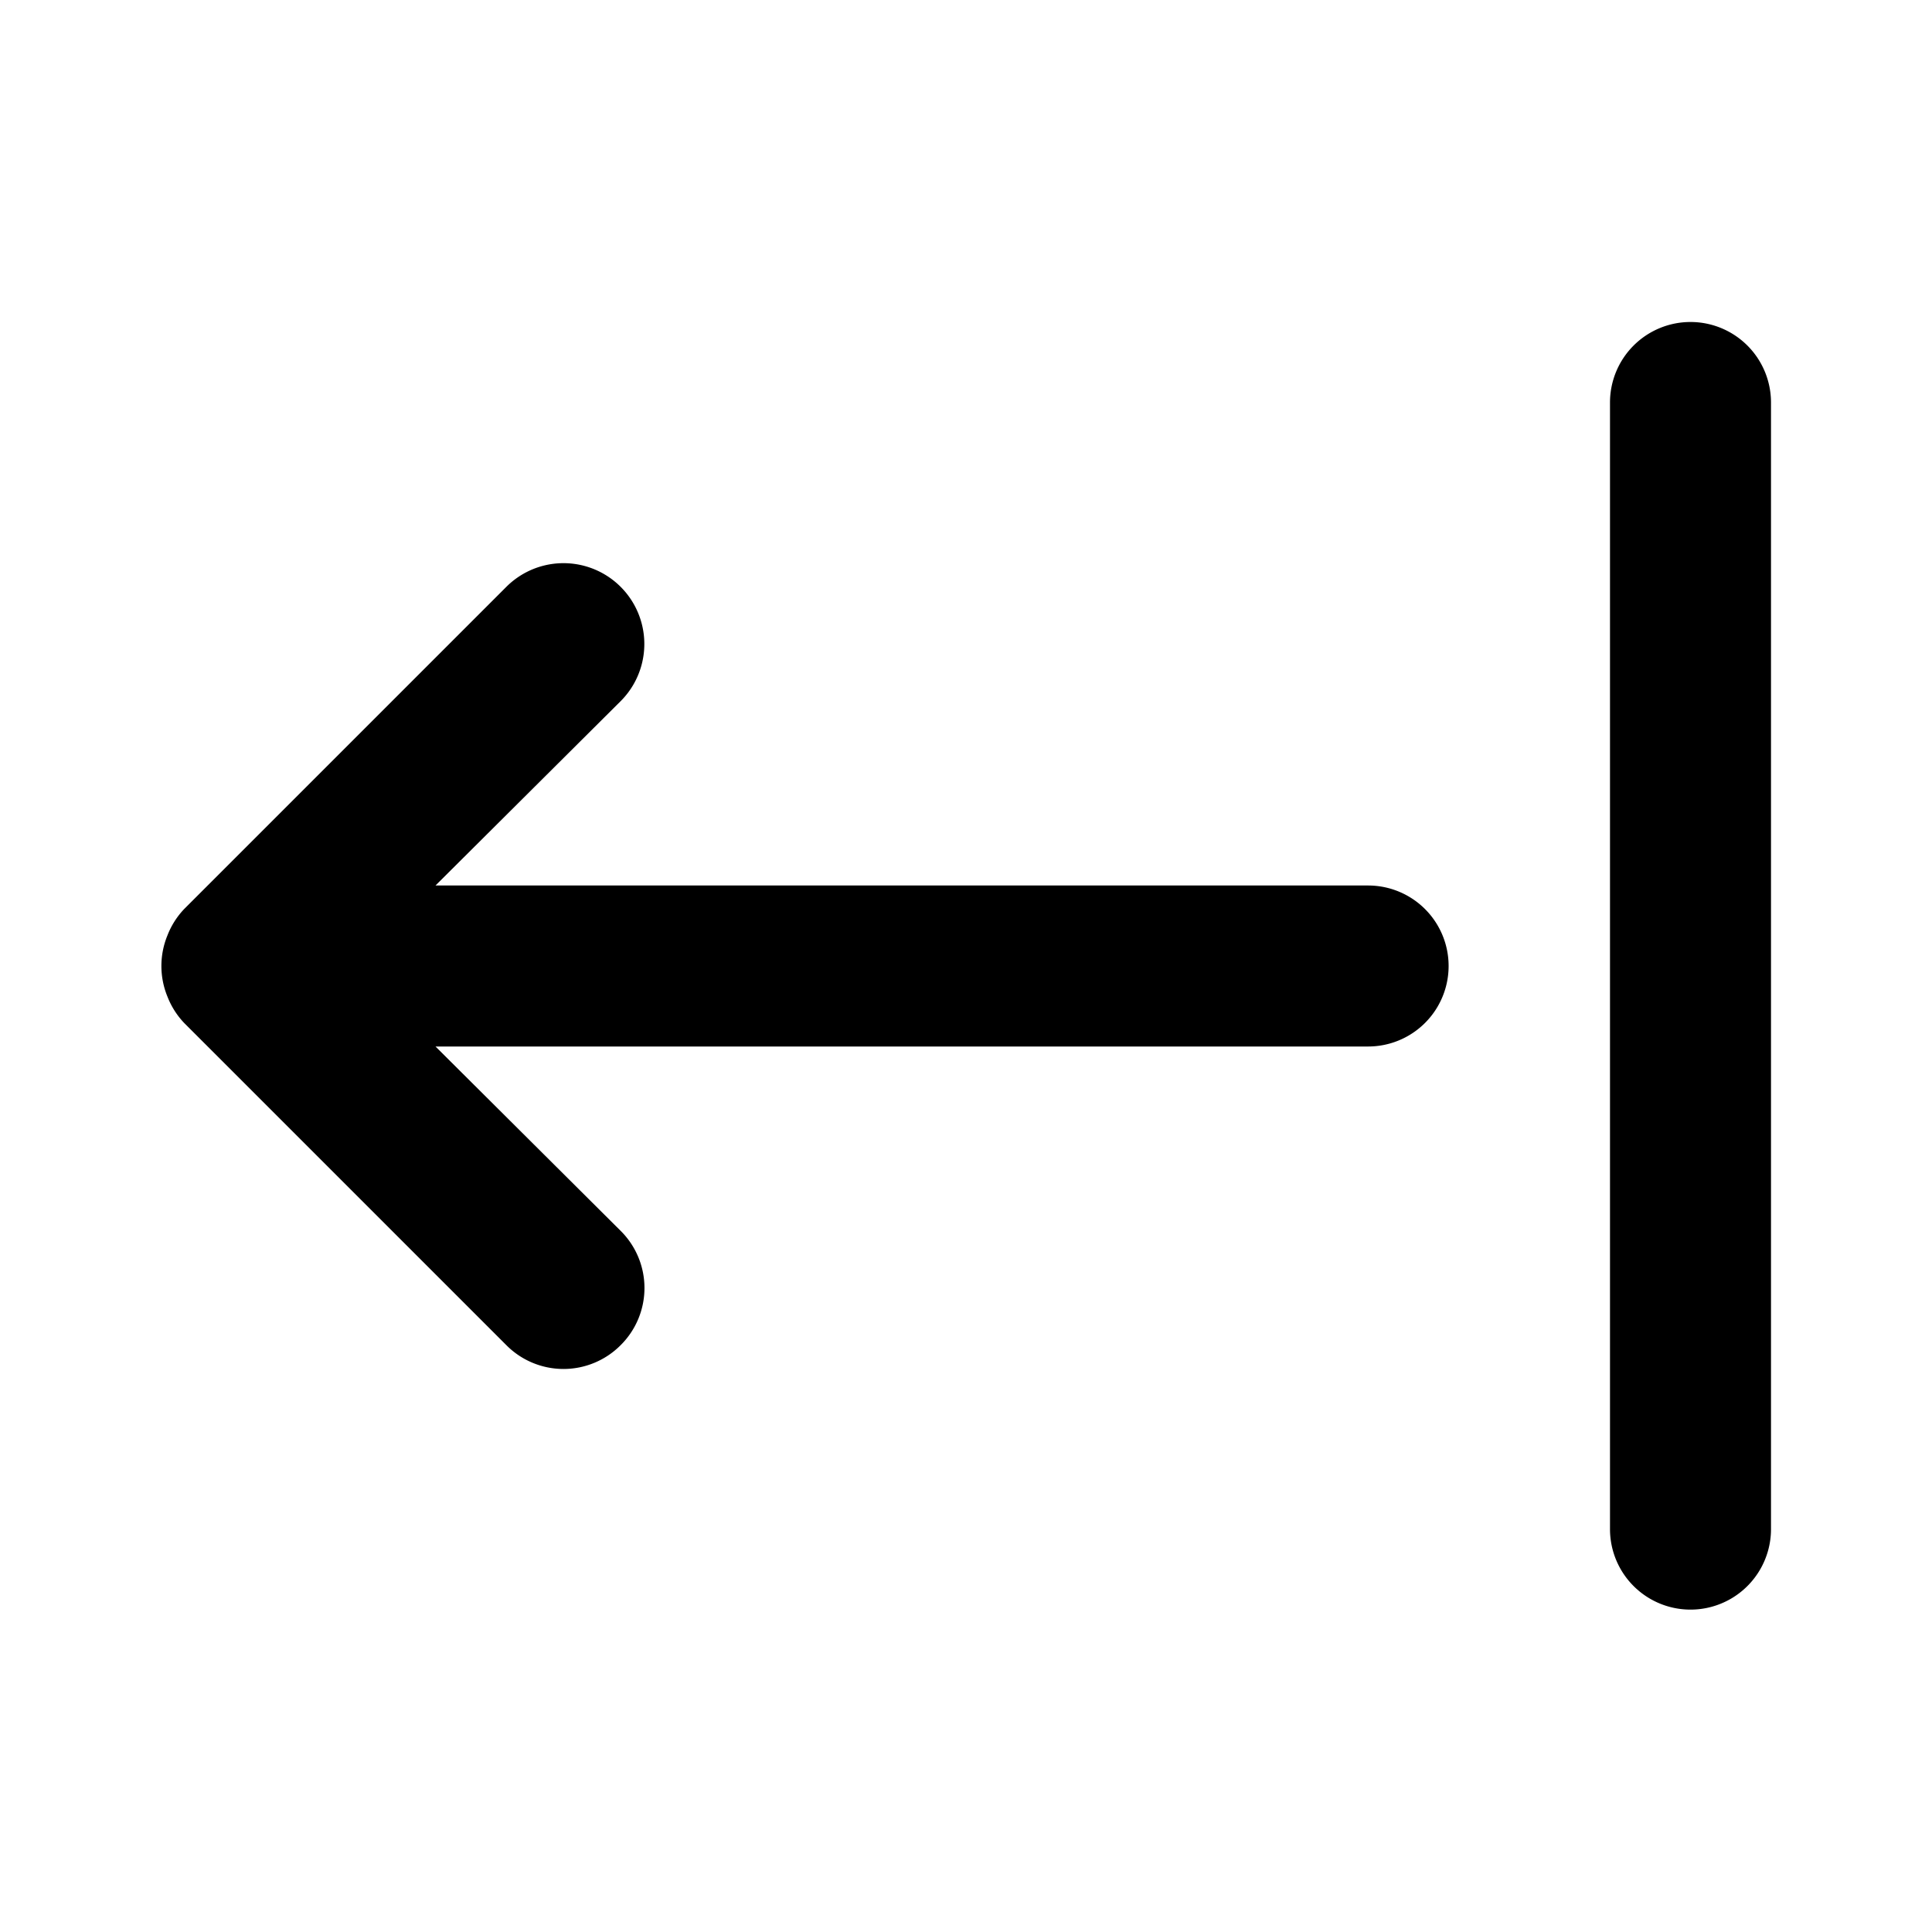 <svg xmlns="http://www.w3.org/2000/svg"  width="22pt" height="22pt" class="tc-image-button" viewBox="0 0 1024 1024"><path fill-rule="evenodd" d="M725.333 469.333H230.827l98.133-97.707a42.667 42.667 0 1 0-60.587-60.587l-170.667 170.667a42.667 42.667 0 0 0-8.96 14.08 42.667 42.667 0 0 0 0 32.427 42.667 42.667 0 0 0 8.96 14.08l170.667 170.667a42.667 42.667 0 0 0 60.587 0 42.667 42.667 0 0 0 0-60.587L230.827 554.667H725.333a42.667 42.667 0 0 0 0-85.333z m170.667-298.667a42.667 42.667 0 0 0-42.667 42.667v597.333a42.667 42.667 0 0 0 85.333 0V213.333a42.667 42.667 0 0 0-42.667-42.667z"/></svg>